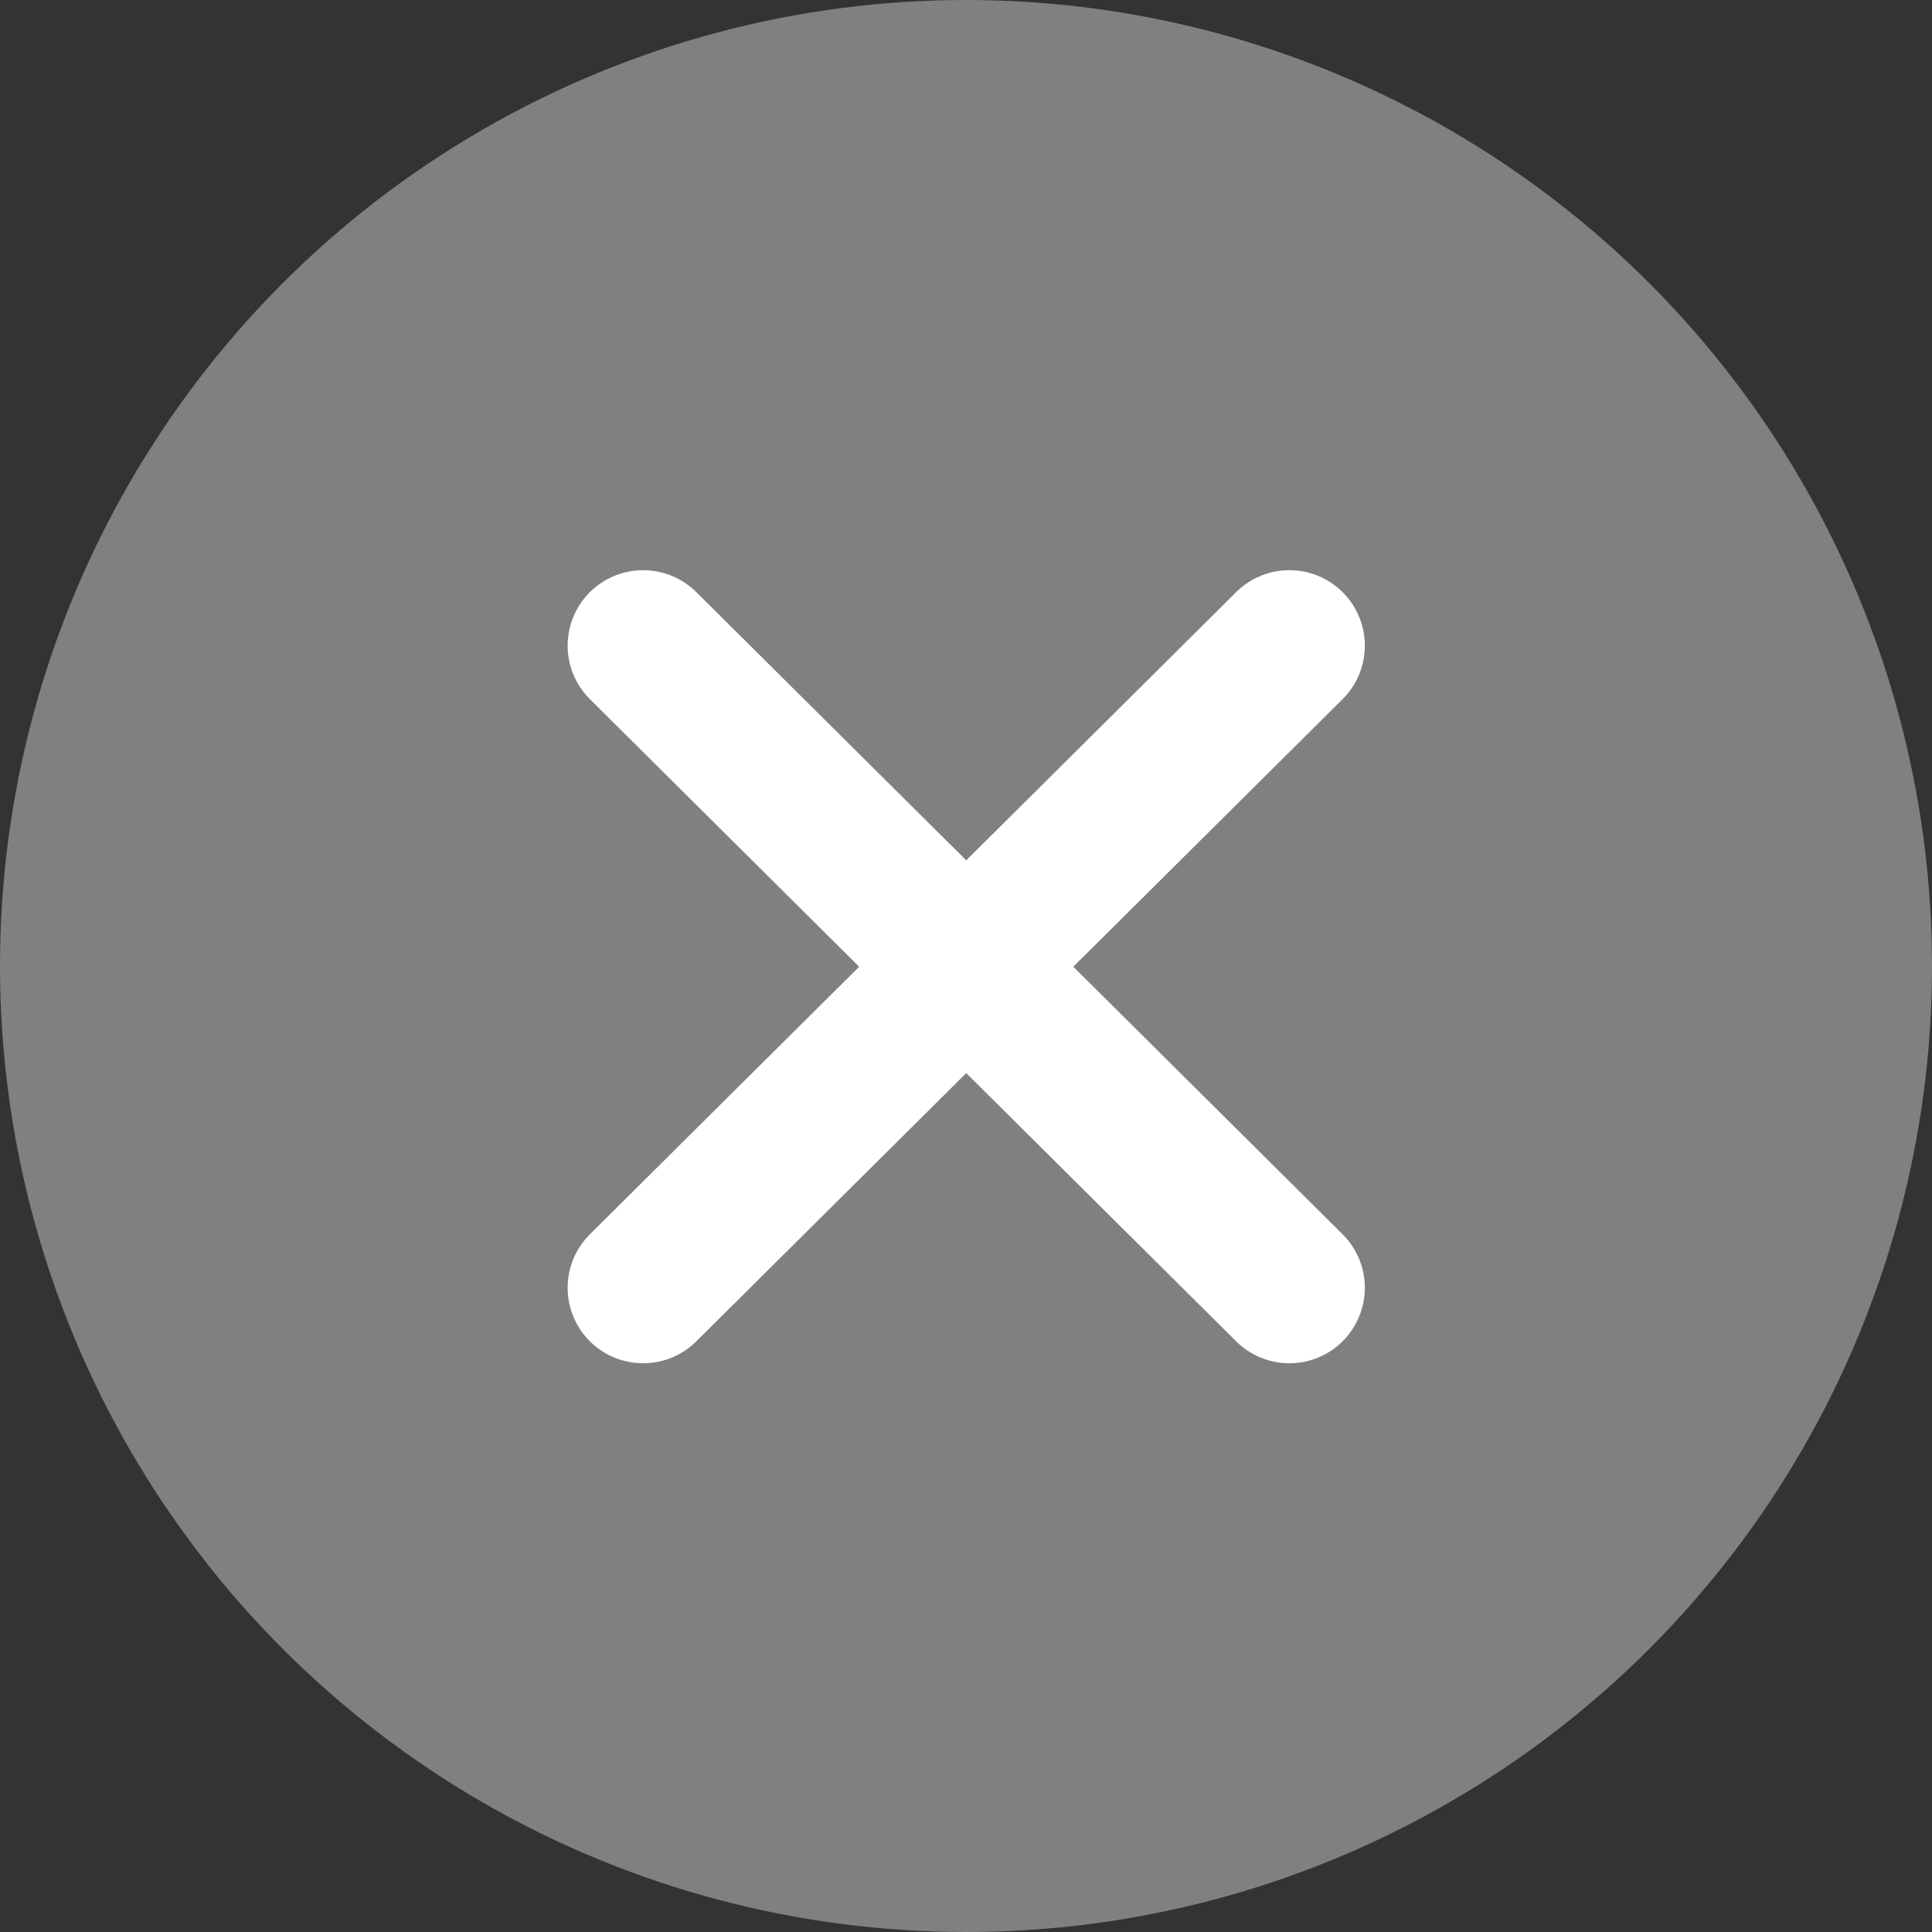 <svg width="16" height="16" viewBox="0 0 16 16" fill="none" xmlns="http://www.w3.org/2000/svg">
<rect x="0" y="0" width="16" height="16" fill="#333333" stroke="none"/>
<circle opacity="0.75" cx="8" cy="8" r="8" fill="#999999"/>
<path d="M5.326 10.665L10.678 5.347" stroke="white" stroke-width="1.25" stroke-linecap="round" stroke-linejoin="round"/>
<path d="M10.678 10.665L5.326 5.347" stroke="white" stroke-width="1.25" stroke-linecap="round" stroke-linejoin="round"/>
</svg>
